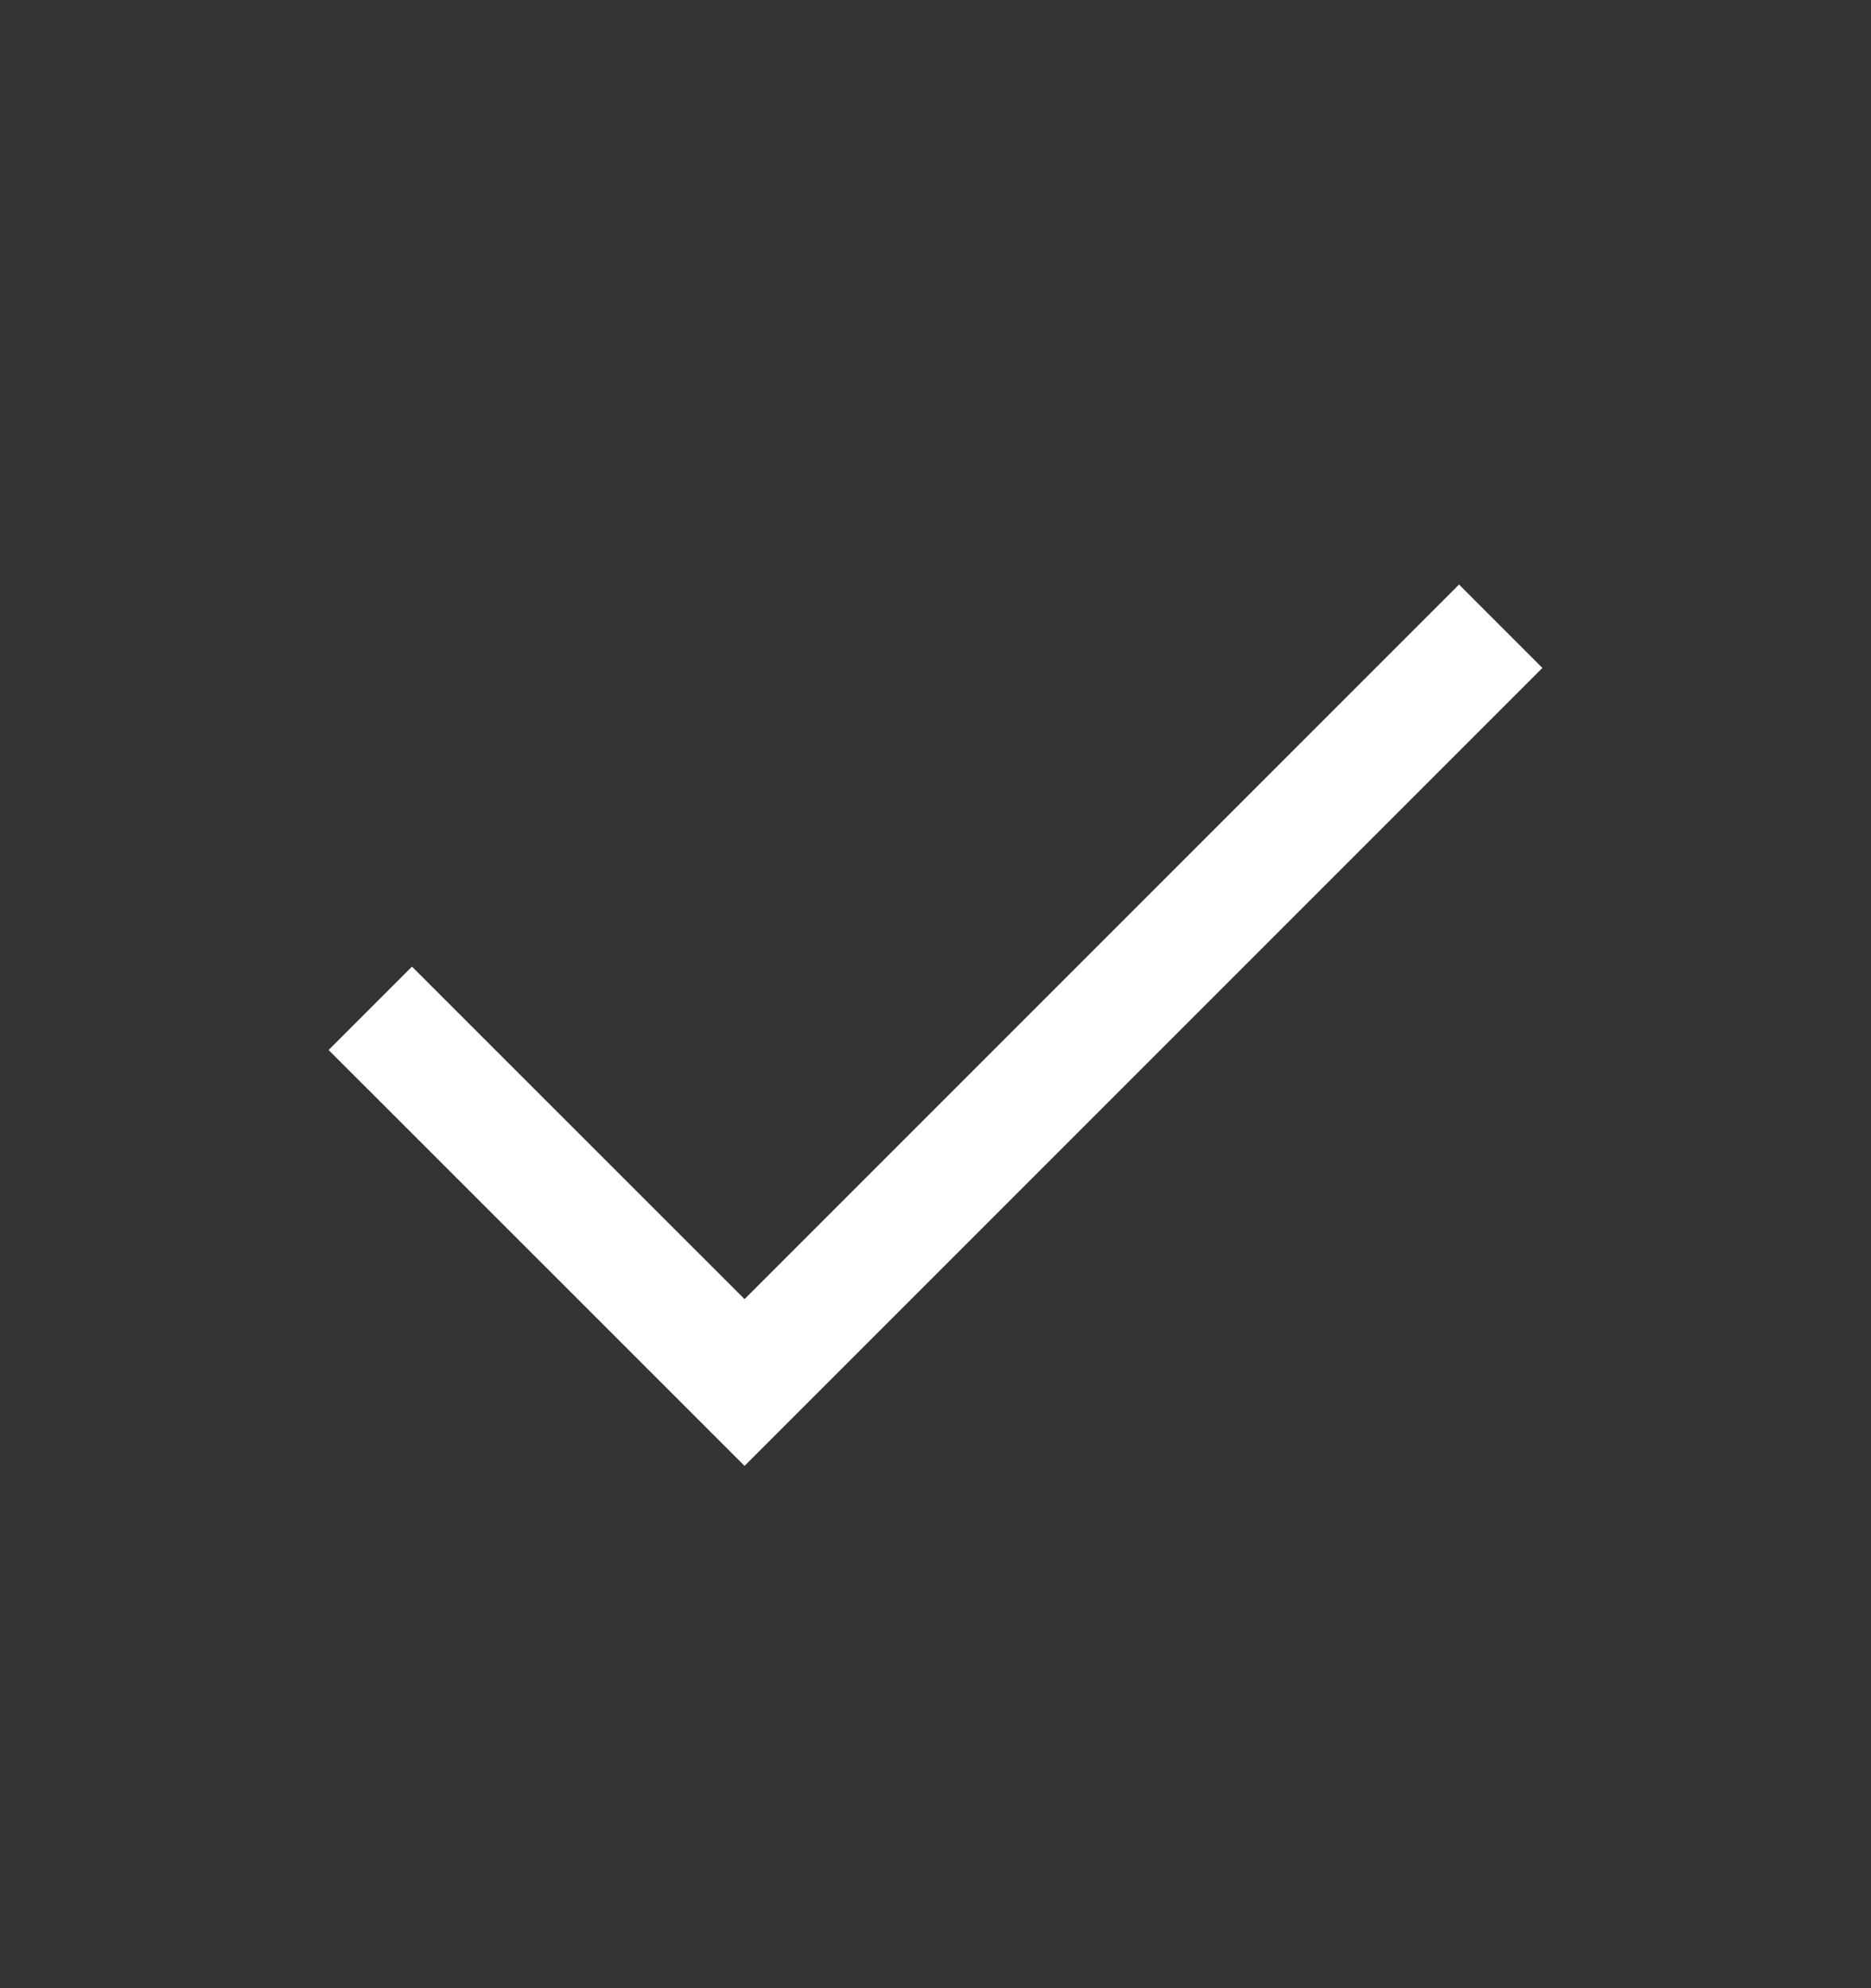 <svg xmlns="http://www.w3.org/2000/svg" width="16" height="17" viewBox="0 0 16 17" fill="none">
  <rect x="0" y="0" width="16" height="17" fill="#333333" stroke="none"/>
  <path d="M6.367 12.534L2.81 8.978L3.523 8.265L6.367 11.108L12.477 4.998L13.19 5.711L6.367 12.534Z" fill="white"/>
</svg>